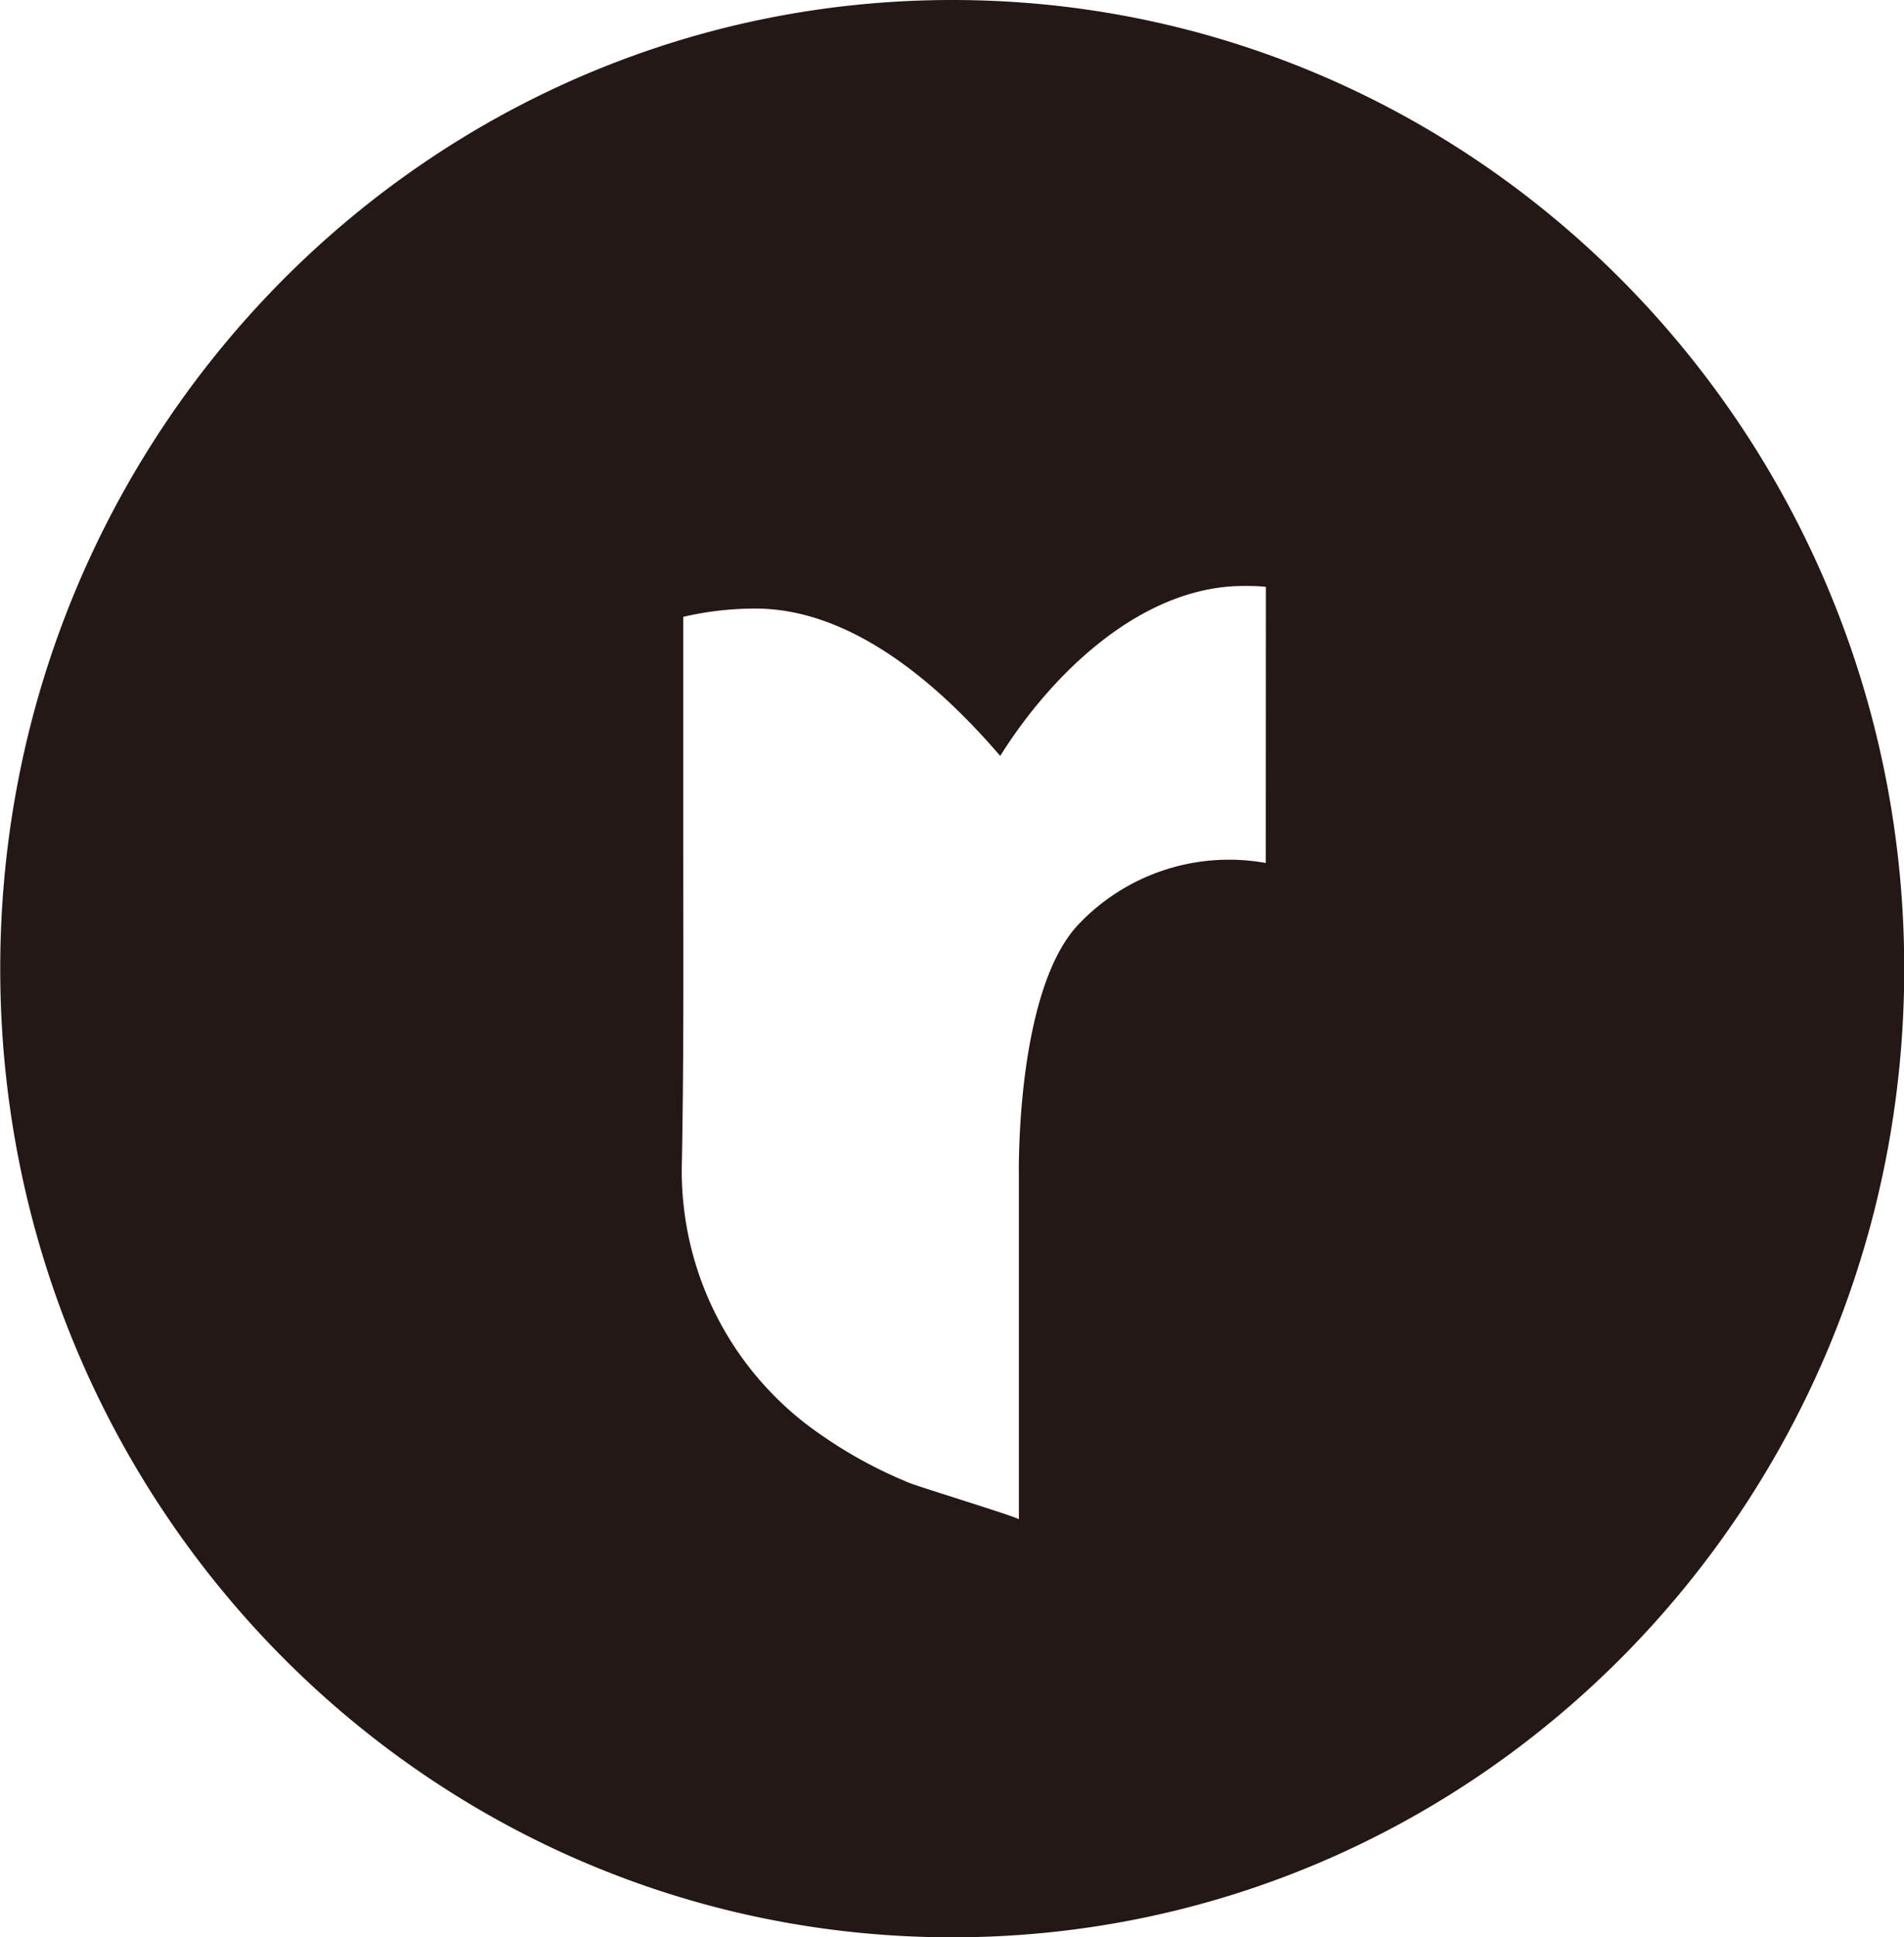 <svg id="레이어_1" data-name="레이어 1" xmlns="http://www.w3.org/2000/svg" viewBox="0 0 165.25 168.12"><defs><style>.cls-1{fill:#231815;}</style></defs><path class="cls-1" d="M244,176.88c-45.64,0-82.63,37.63-82.63,84.06S198.34,345,244,345s82.62-37.64,82.62-84.06S289.61,176.88,244,176.88Zm27.21,74.89A18,18,0,0,0,255,257.05l0,0c-5.51,5.72-5.22,21.68-5.22,21.68l0,30c0-.17-8.68-2.81-9.59-3.2a39.08,39.08,0,0,1-7.49-4.07,27.76,27.76,0,0,1-12.18-23.18c.19-9.47.13-19,.13-28.44V230.41a27.43,27.43,0,0,1,6.26-.72c8.48,0,16.08,6.76,21.25,12.79,4.44-7.1,12.24-14.75,21.13-14.75.65,0,1.29,0,1.93.08Z" transform="translate(-161.35 -176.88)"/></svg>
